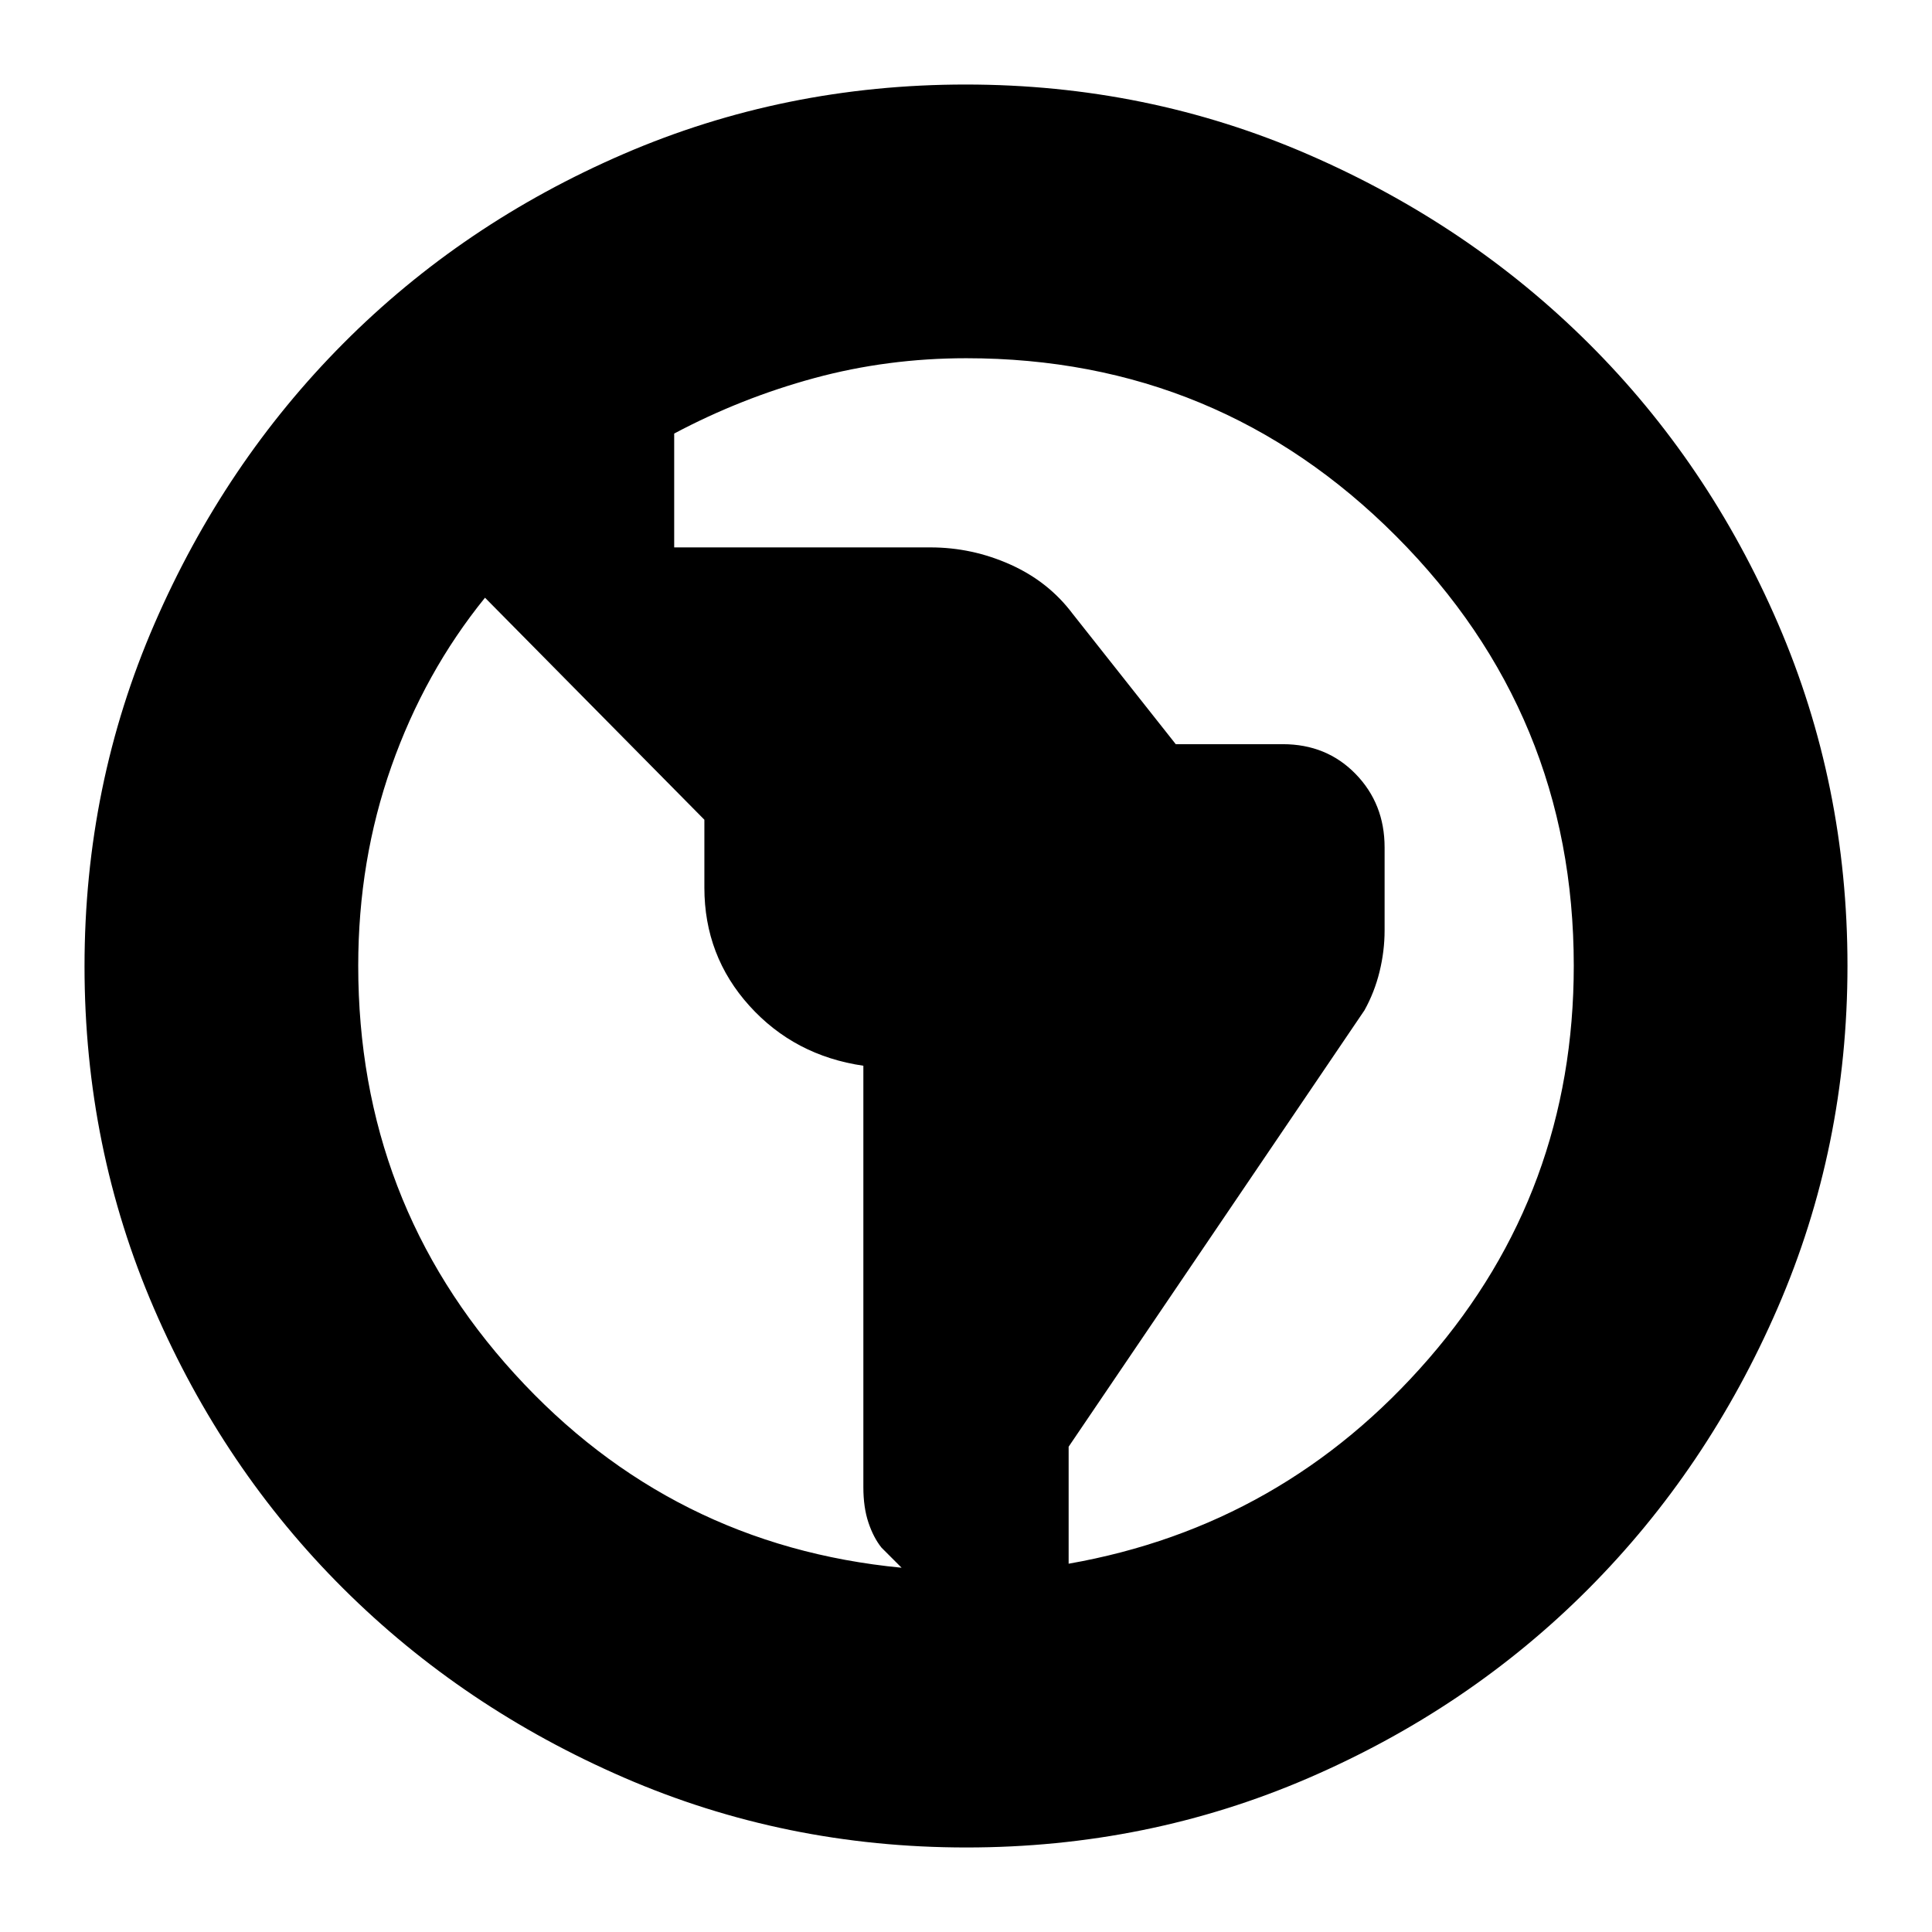 <svg xmlns="http://www.w3.org/2000/svg" height="24" viewBox="0 -960 960 960" width="24"><path d="M480.13-42Q390-42 309.99-76.74q-80.01-34.73-139.5-94Q111-230 76.5-309.87 42-389.74 42-479.87t34.74-170.14q34.73-80.01 94-139.5Q230-849 309.87-883.5q79.87-34.5 170-34.5t170.14 34.74q80.01 34.73 139.5 94Q849-730 883.5-650.13q34.5 79.87 34.5 170t-34.74 170.14q-34.73 80.01-94 139.5Q730-111 650.13-76.5 570.26-42 480.13-42ZM448-181l-10-10q-4-5-6.5-12.5T429-221v-209.44q-34.24-5-56.62-29.78Q350-485 350-518.95v-33.73L241-663q-30 37-46.5 83.77-16.5 46.76-16.5 99.1 0 117.54 77.76 202.84Q333.51-192 448-181Zm83-2q106.88-18.77 178.94-101.91Q782-368.06 782-480.15 782-605 693.8-693.5T480.15-782q-39.15 0-75.55 9.88-36.39 9.89-69.6 27.55V-688h127.34q20.66 0 39.66 8.5 19 8.5 31 24.5l51.23 64.78h53.18q21.77 0 36.18 14.79T688-538.94v41.24q0 10.25-2.5 20.48Q683-467 678-458L531-241.14V-183Z"/></svg>